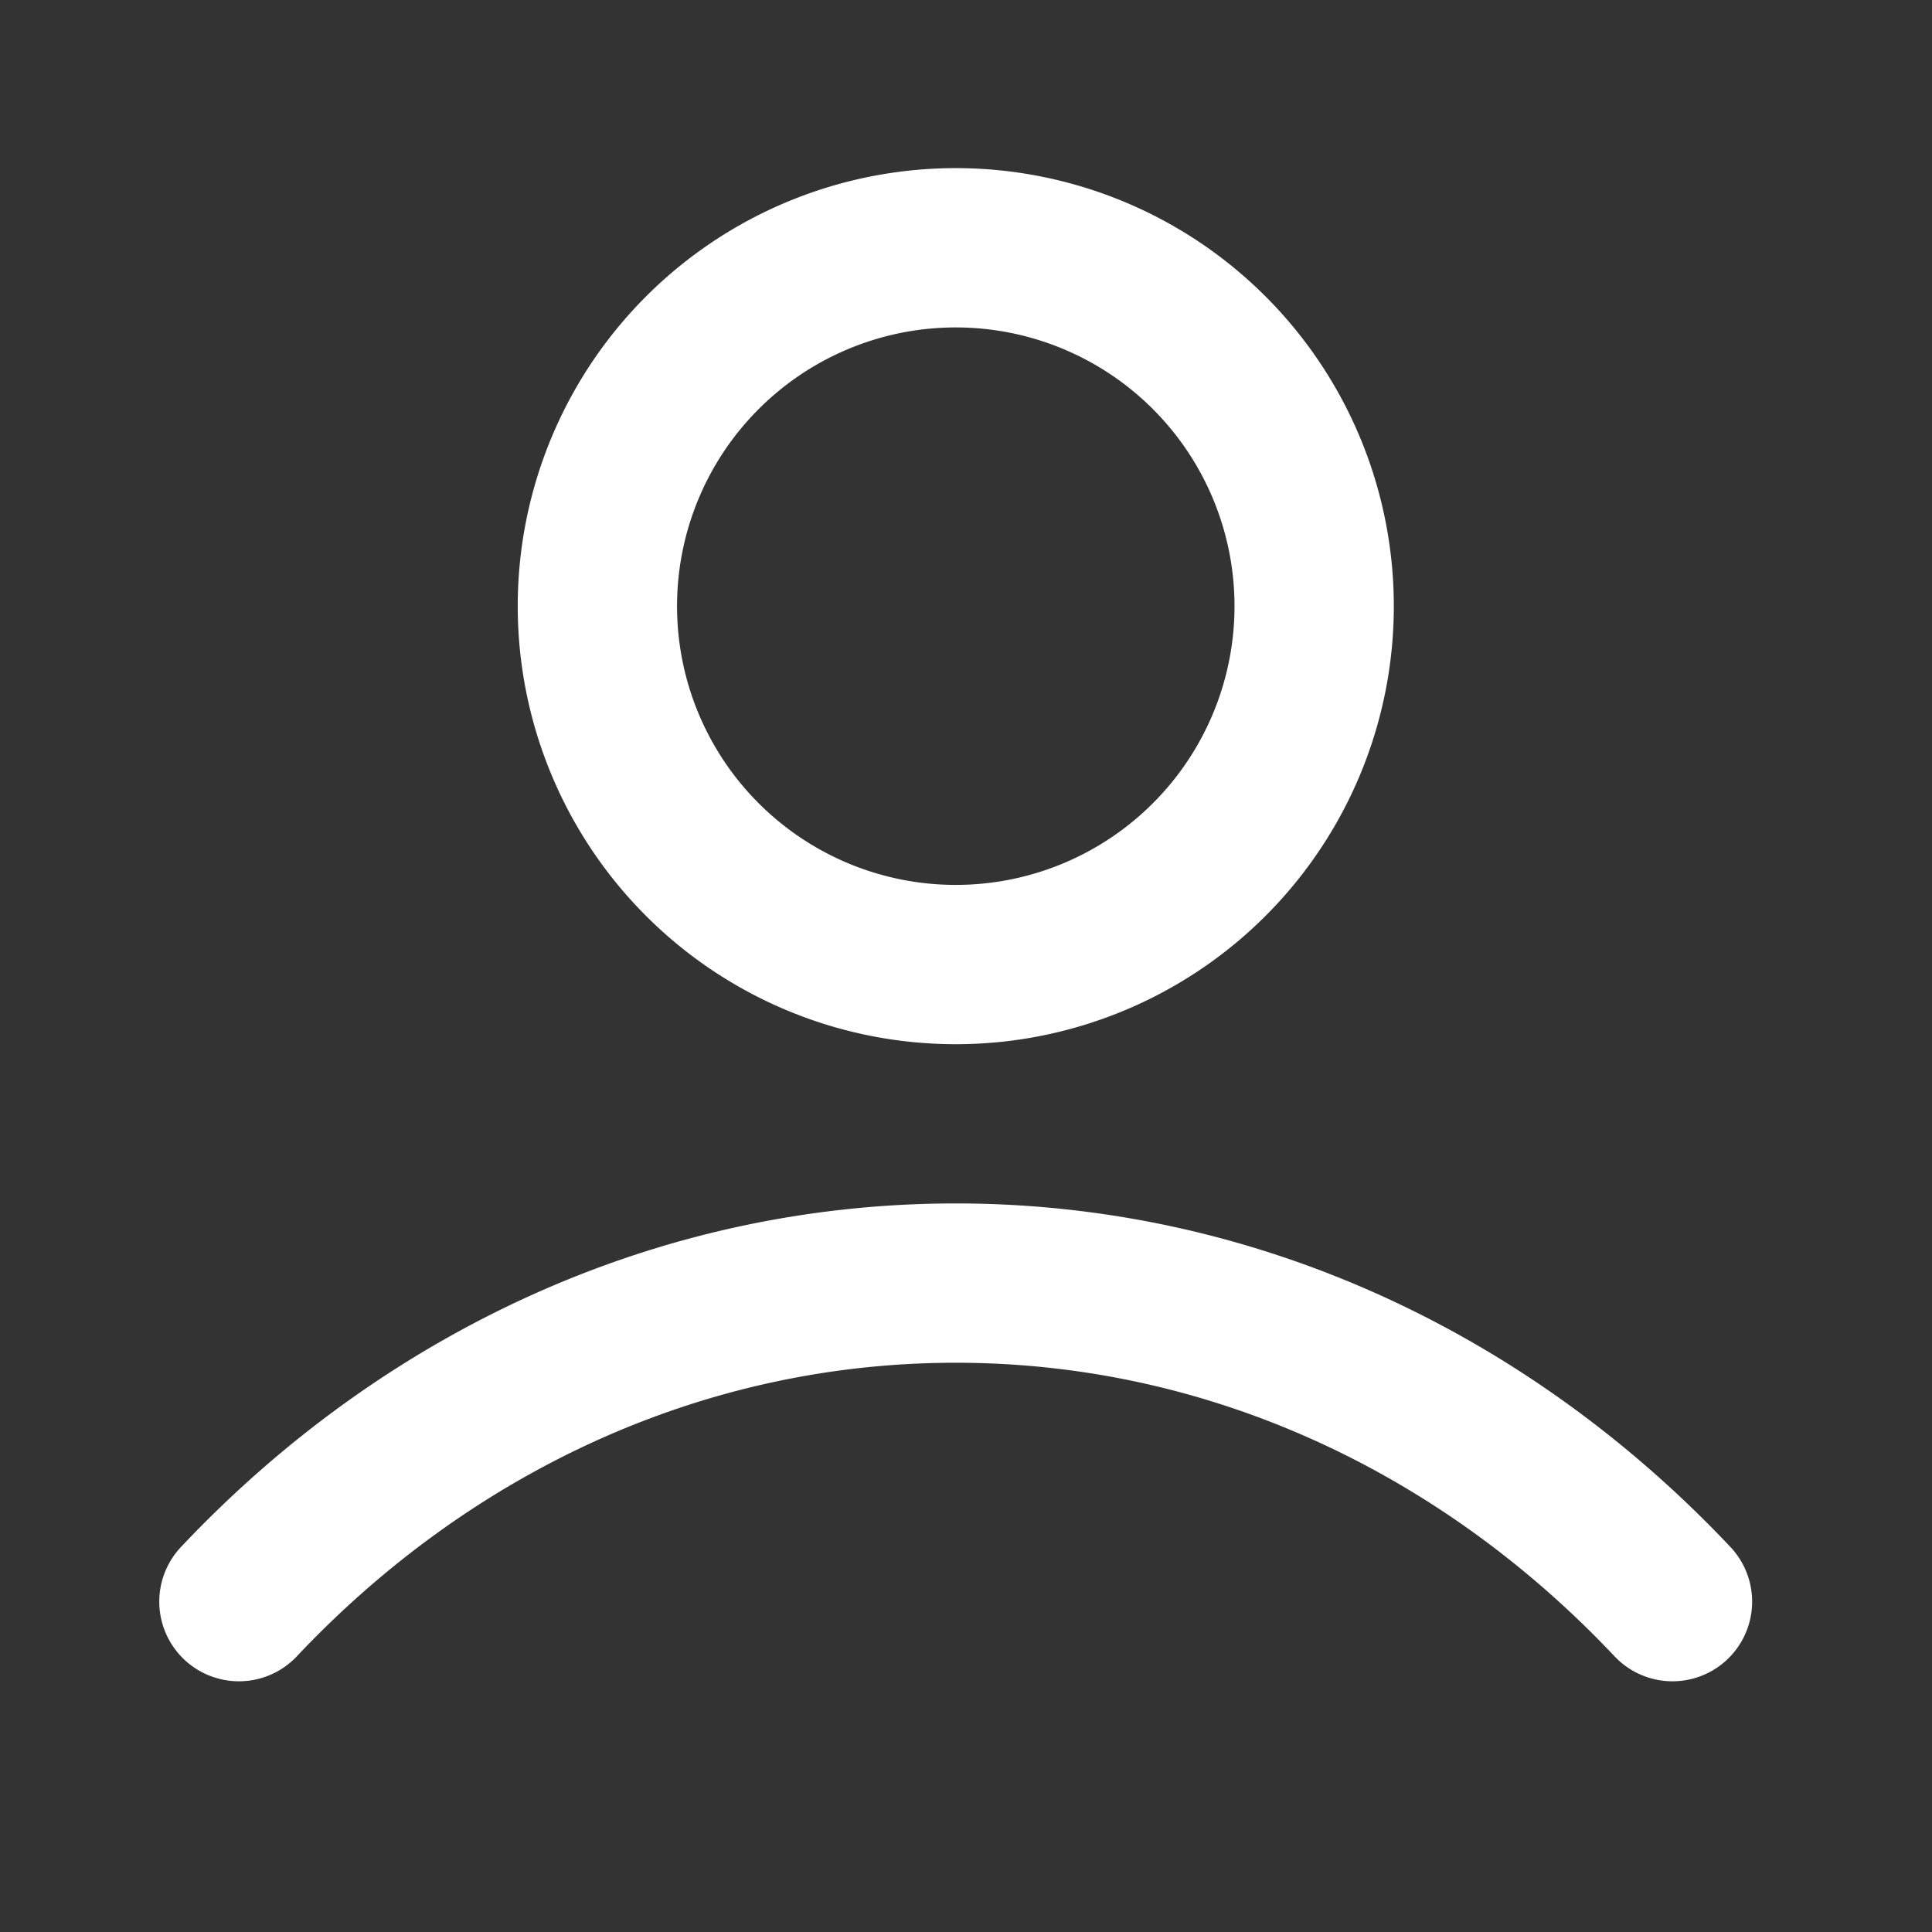 <svg width="24" height="24" fill="none" xmlns="http://www.w3.org/2000/svg"><rect width="100%" height="100%" fill="#333333" stroke="none"/><path d="M2.968 19.896c2.31-2.45 5.448-3.957 8.904-3.957 3.456 0 6.593 1.506 8.904 3.957M16.325 7.53a4.452 4.452 0 1 1-8.904 0 4.452 4.452 0 0 1 8.904 0Z" stroke="#fff" stroke-width="1.979" stroke-linecap="round" stroke-linejoin="round"/></svg>